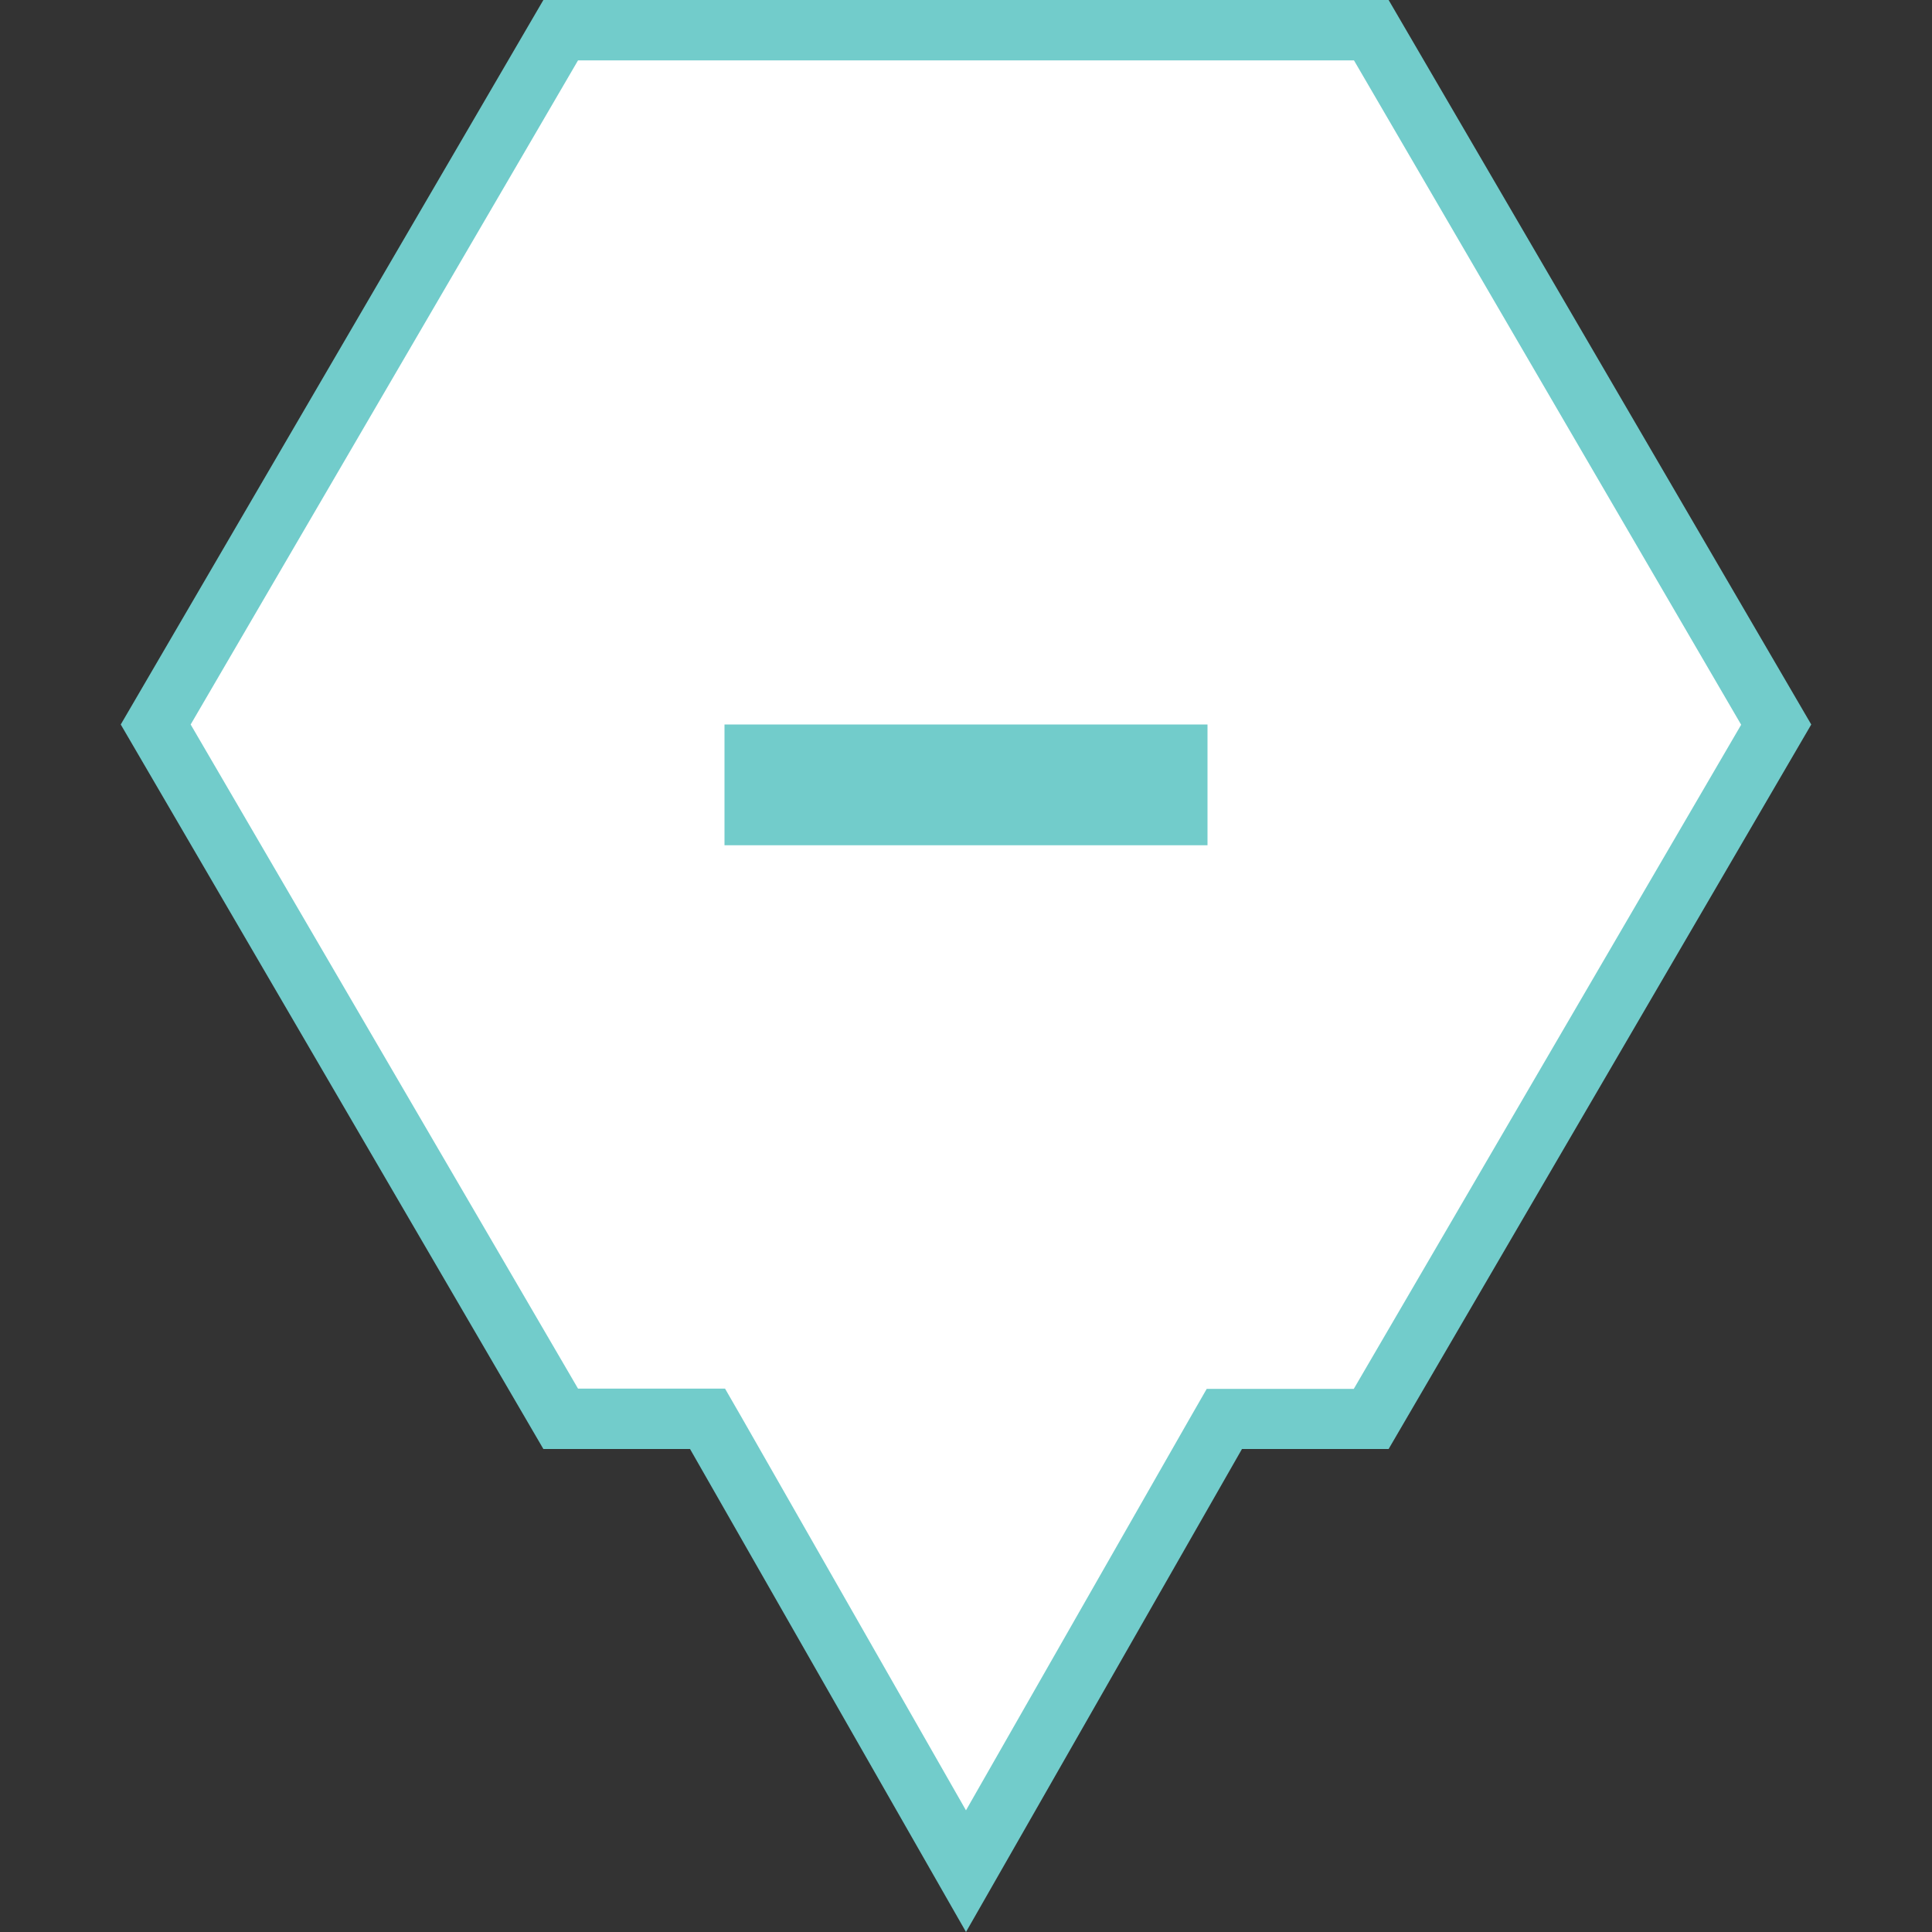 <svg xmlns="http://www.w3.org/2000/svg" width="32" height="32" viewBox="0 0 32 32">
  <rect x="0" y="0" width="32" height="32" fill="#333333" stroke="none"/>
  <g id="Level2MarkerD-16-color" transform="translate(-622 -3425)">
    <rect id="Rectangle_999" data-name="Rectangle 999" width="32" height="32" transform="translate(622 3425)" fill="none"/>
    <g id="Group_5676" data-name="Group 5676" transform="translate(622 3425)">
      <rect id="Rectangle_999-2" data-name="Rectangle 999" width="32" height="32" fill="none"/>
    </g>
    <g id="Group_5828" data-name="Group 5828" transform="translate(84 4)">
      <path id="Path_2978" data-name="Path 2978" d="M16,30.992l-4.137-7.24-.144-.252H9.287L2.579,12,9.287.5H22.713L29.421,12,22.713,23.5H20.281l-.144.252Z" transform="translate(538 3421)" fill="#fff"/>
      <g id="Group_5828-2" data-name="Group 5828">
        <path id="Path_2979" data-name="Path 2979" d="M16,29.984l3.7-6.48.287-.5h2.436l6.416-11L22.426,1H9.574L3.158,12,9.574,23h2.435l.288.5,3.7,6.48M16,32l-4.571-8H9L2,12,9,0H23l7,12L23,24H20.571Z" transform="translate(538 3421)" fill="#72cccb"/>
        <g id="Group_2321" data-name="Group 2321" transform="translate(538 3420)">
          <rect id="Rectangle_2132" data-name="Rectangle 2132" width="8" height="2" transform="translate(12 13)" fill="#72cccb"/>
        </g>
      </g>
    </g>
  </g>
</svg>

